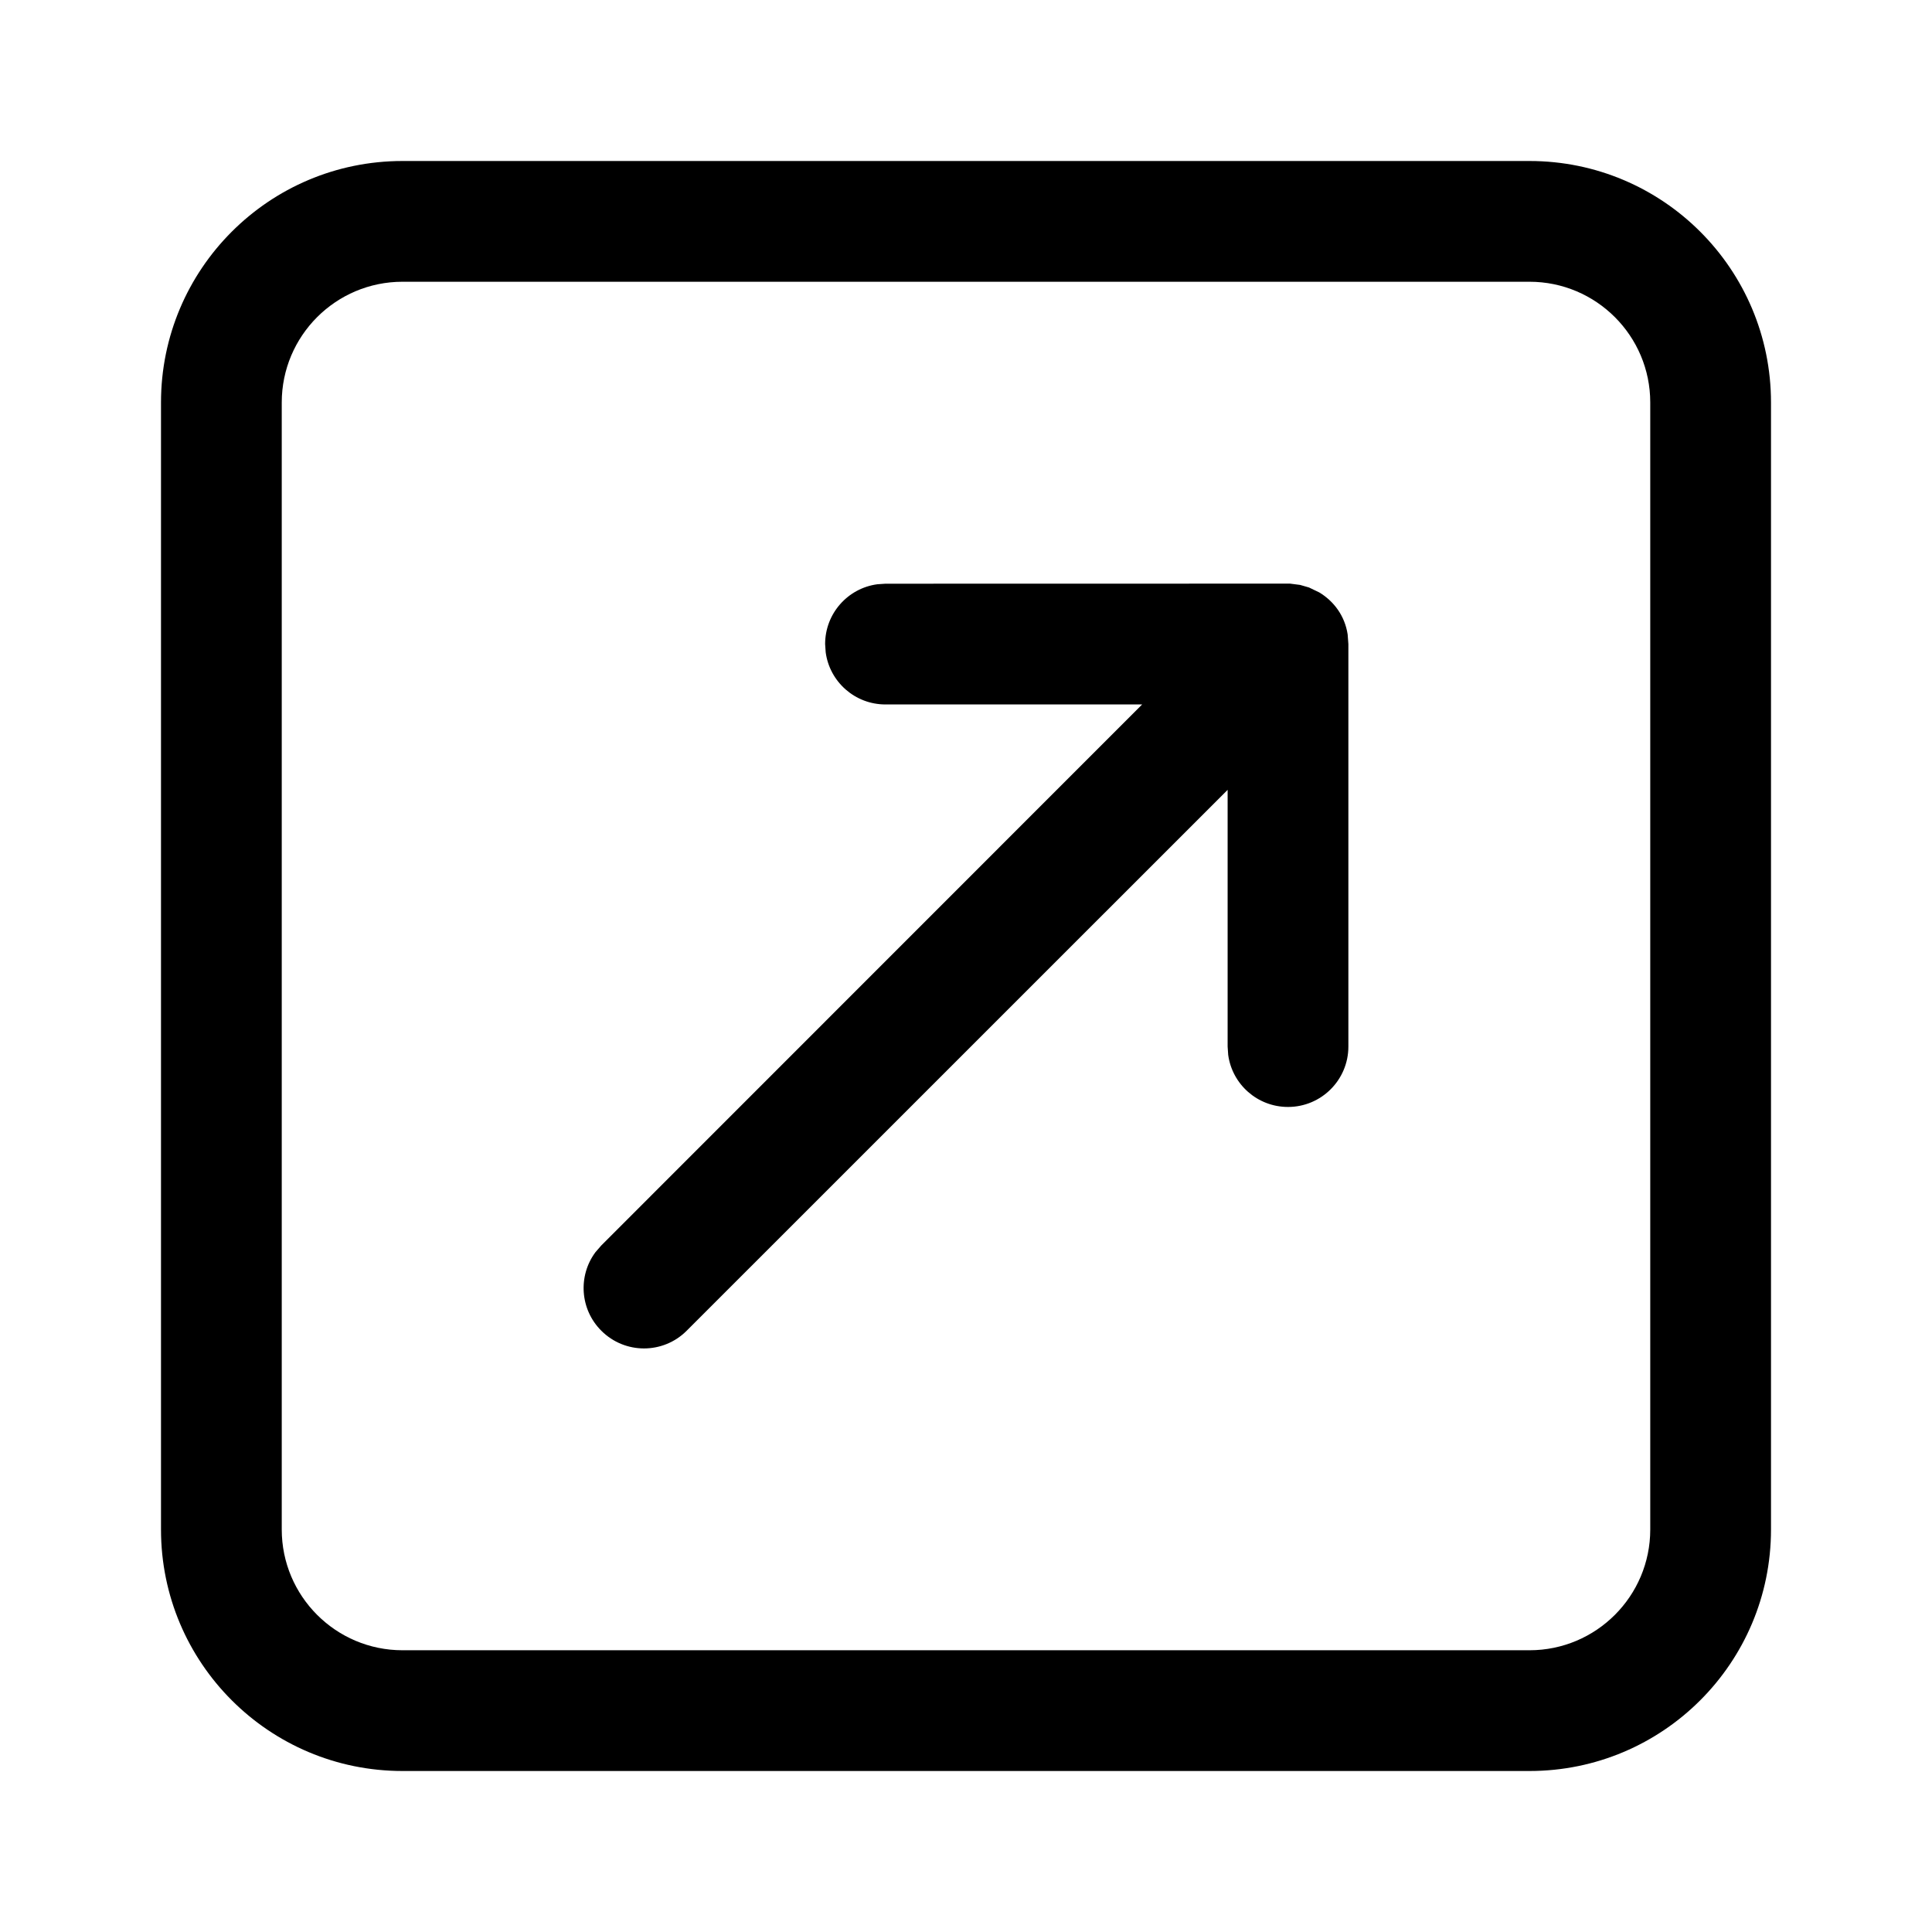<svg width="24" height="24" viewBox="0 0 24 24" xmlns="http://www.w3.org/2000/svg">
<path fill-rule="evenodd" clip-rule="evenodd" d="M5 3.5H19C19.828 3.5 20.5 4.172 20.5 5V19C20.5 19.828 19.828 20.5 19 20.5H5C4.172 20.5 3.5 19.828 3.5 19V5C3.5 4.172 4.172 3.5 5 3.5ZM2 5C2 3.343 3.343 2 5 2H19C20.657 2 22 3.343 22 5V19C22 20.657 20.657 22 19 22H5C3.343 22 2 20.657 2 19V5ZM16.15 7.266L16.025 7.25L11 7.251L10.898 7.258C10.532 7.307 10.25 7.621 10.25 8.001L10.257 8.103C10.306 8.469 10.62 8.751 11 8.751H14.188L7.47 15.471L7.397 15.555C7.179 15.848 7.203 16.265 7.47 16.531C7.763 16.824 8.237 16.824 8.53 16.531L15.25 9.812V13.001L15.257 13.103C15.306 13.469 15.62 13.751 16 13.751C16.414 13.751 16.75 13.415 16.75 13.001V8.001L16.741 7.881C16.706 7.649 16.568 7.467 16.388 7.359L16.261 7.298L16.15 7.266Z"/>
</svg>
